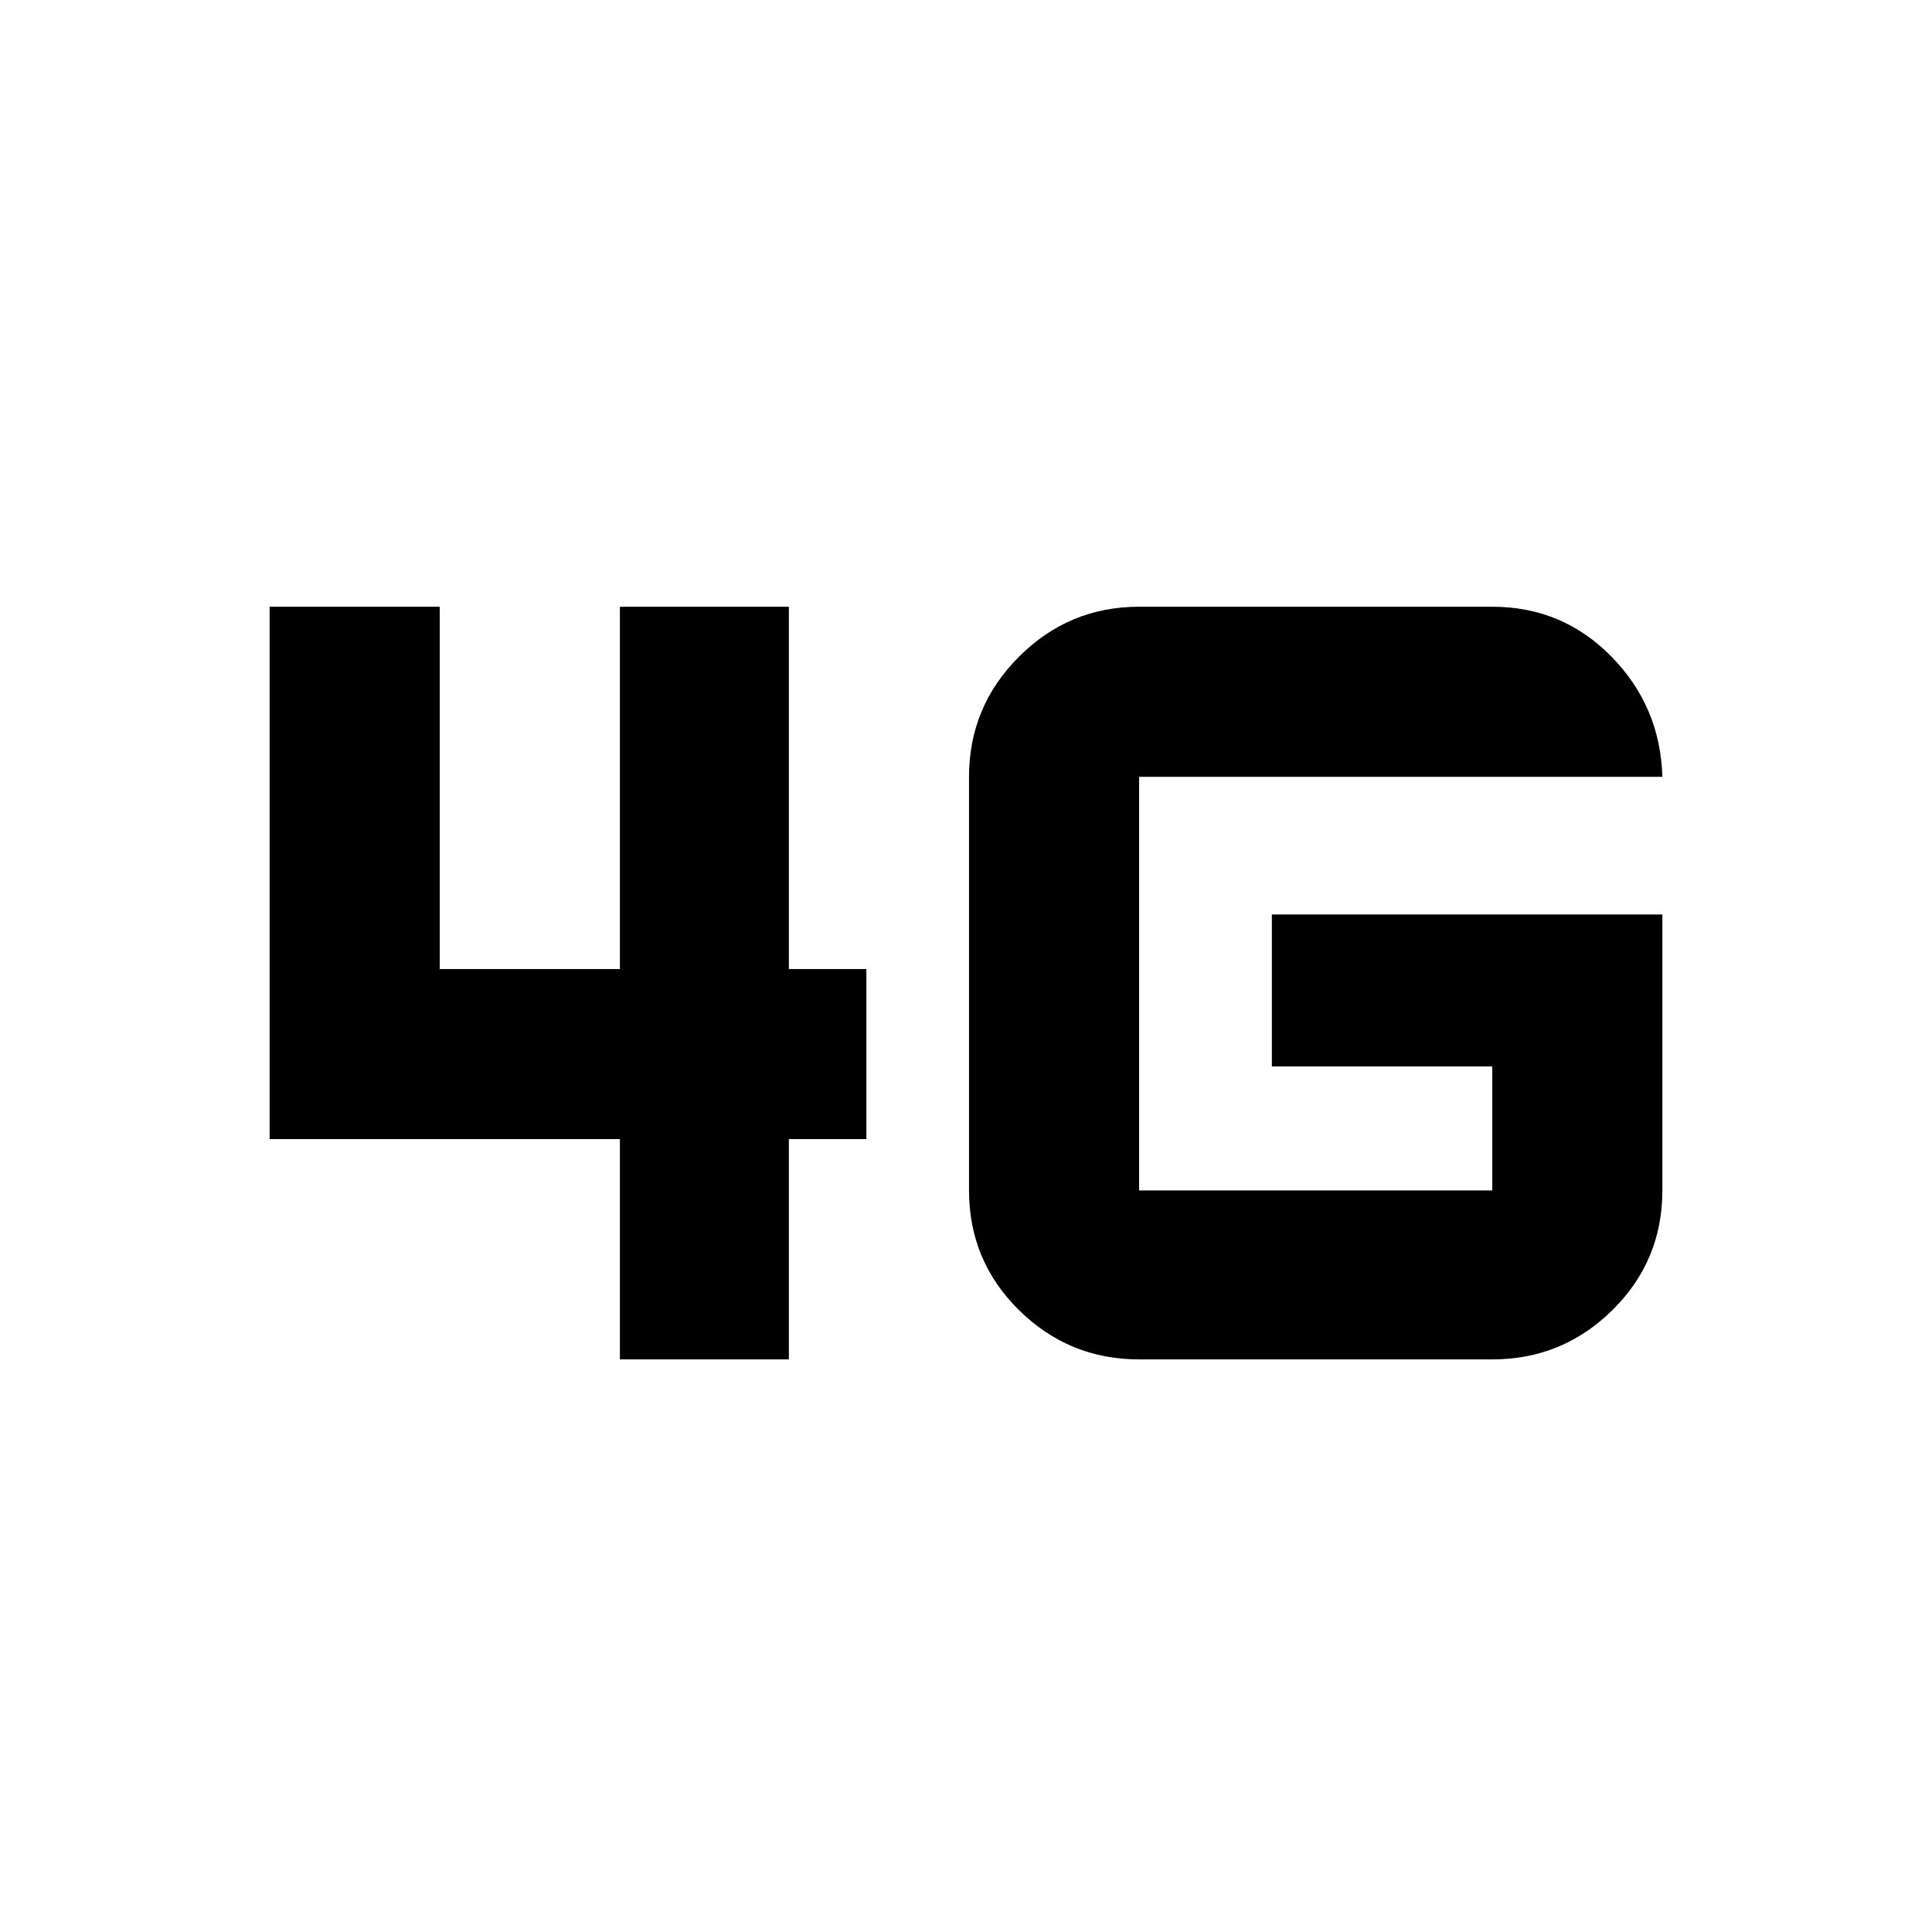 <svg xmlns="http://www.w3.org/2000/svg" height="20" viewBox="0 -960 960 960" width="20"><path d="M308.02-284.52v-109.46H133.98v-264.54h84.52v180.02h89.52v-180.02h83.96v180.02h38.52v84.52h-38.52v109.46h-83.96Zm518-221.07v137.11q0 34.99-24.83 59.47-24.82 24.49-59.69 24.49H566.02q-34.86 0-59.69-24.49-24.83-24.48-24.83-59.47V-574q0-34.86 24.83-59.69t59.69-24.83H741.5q34.93 0 59.23 24.8 24.29 24.79 25.29 59.72h-260v205.52H741.5v-61.63H631.98v-75.48h194.04Z"/></svg>